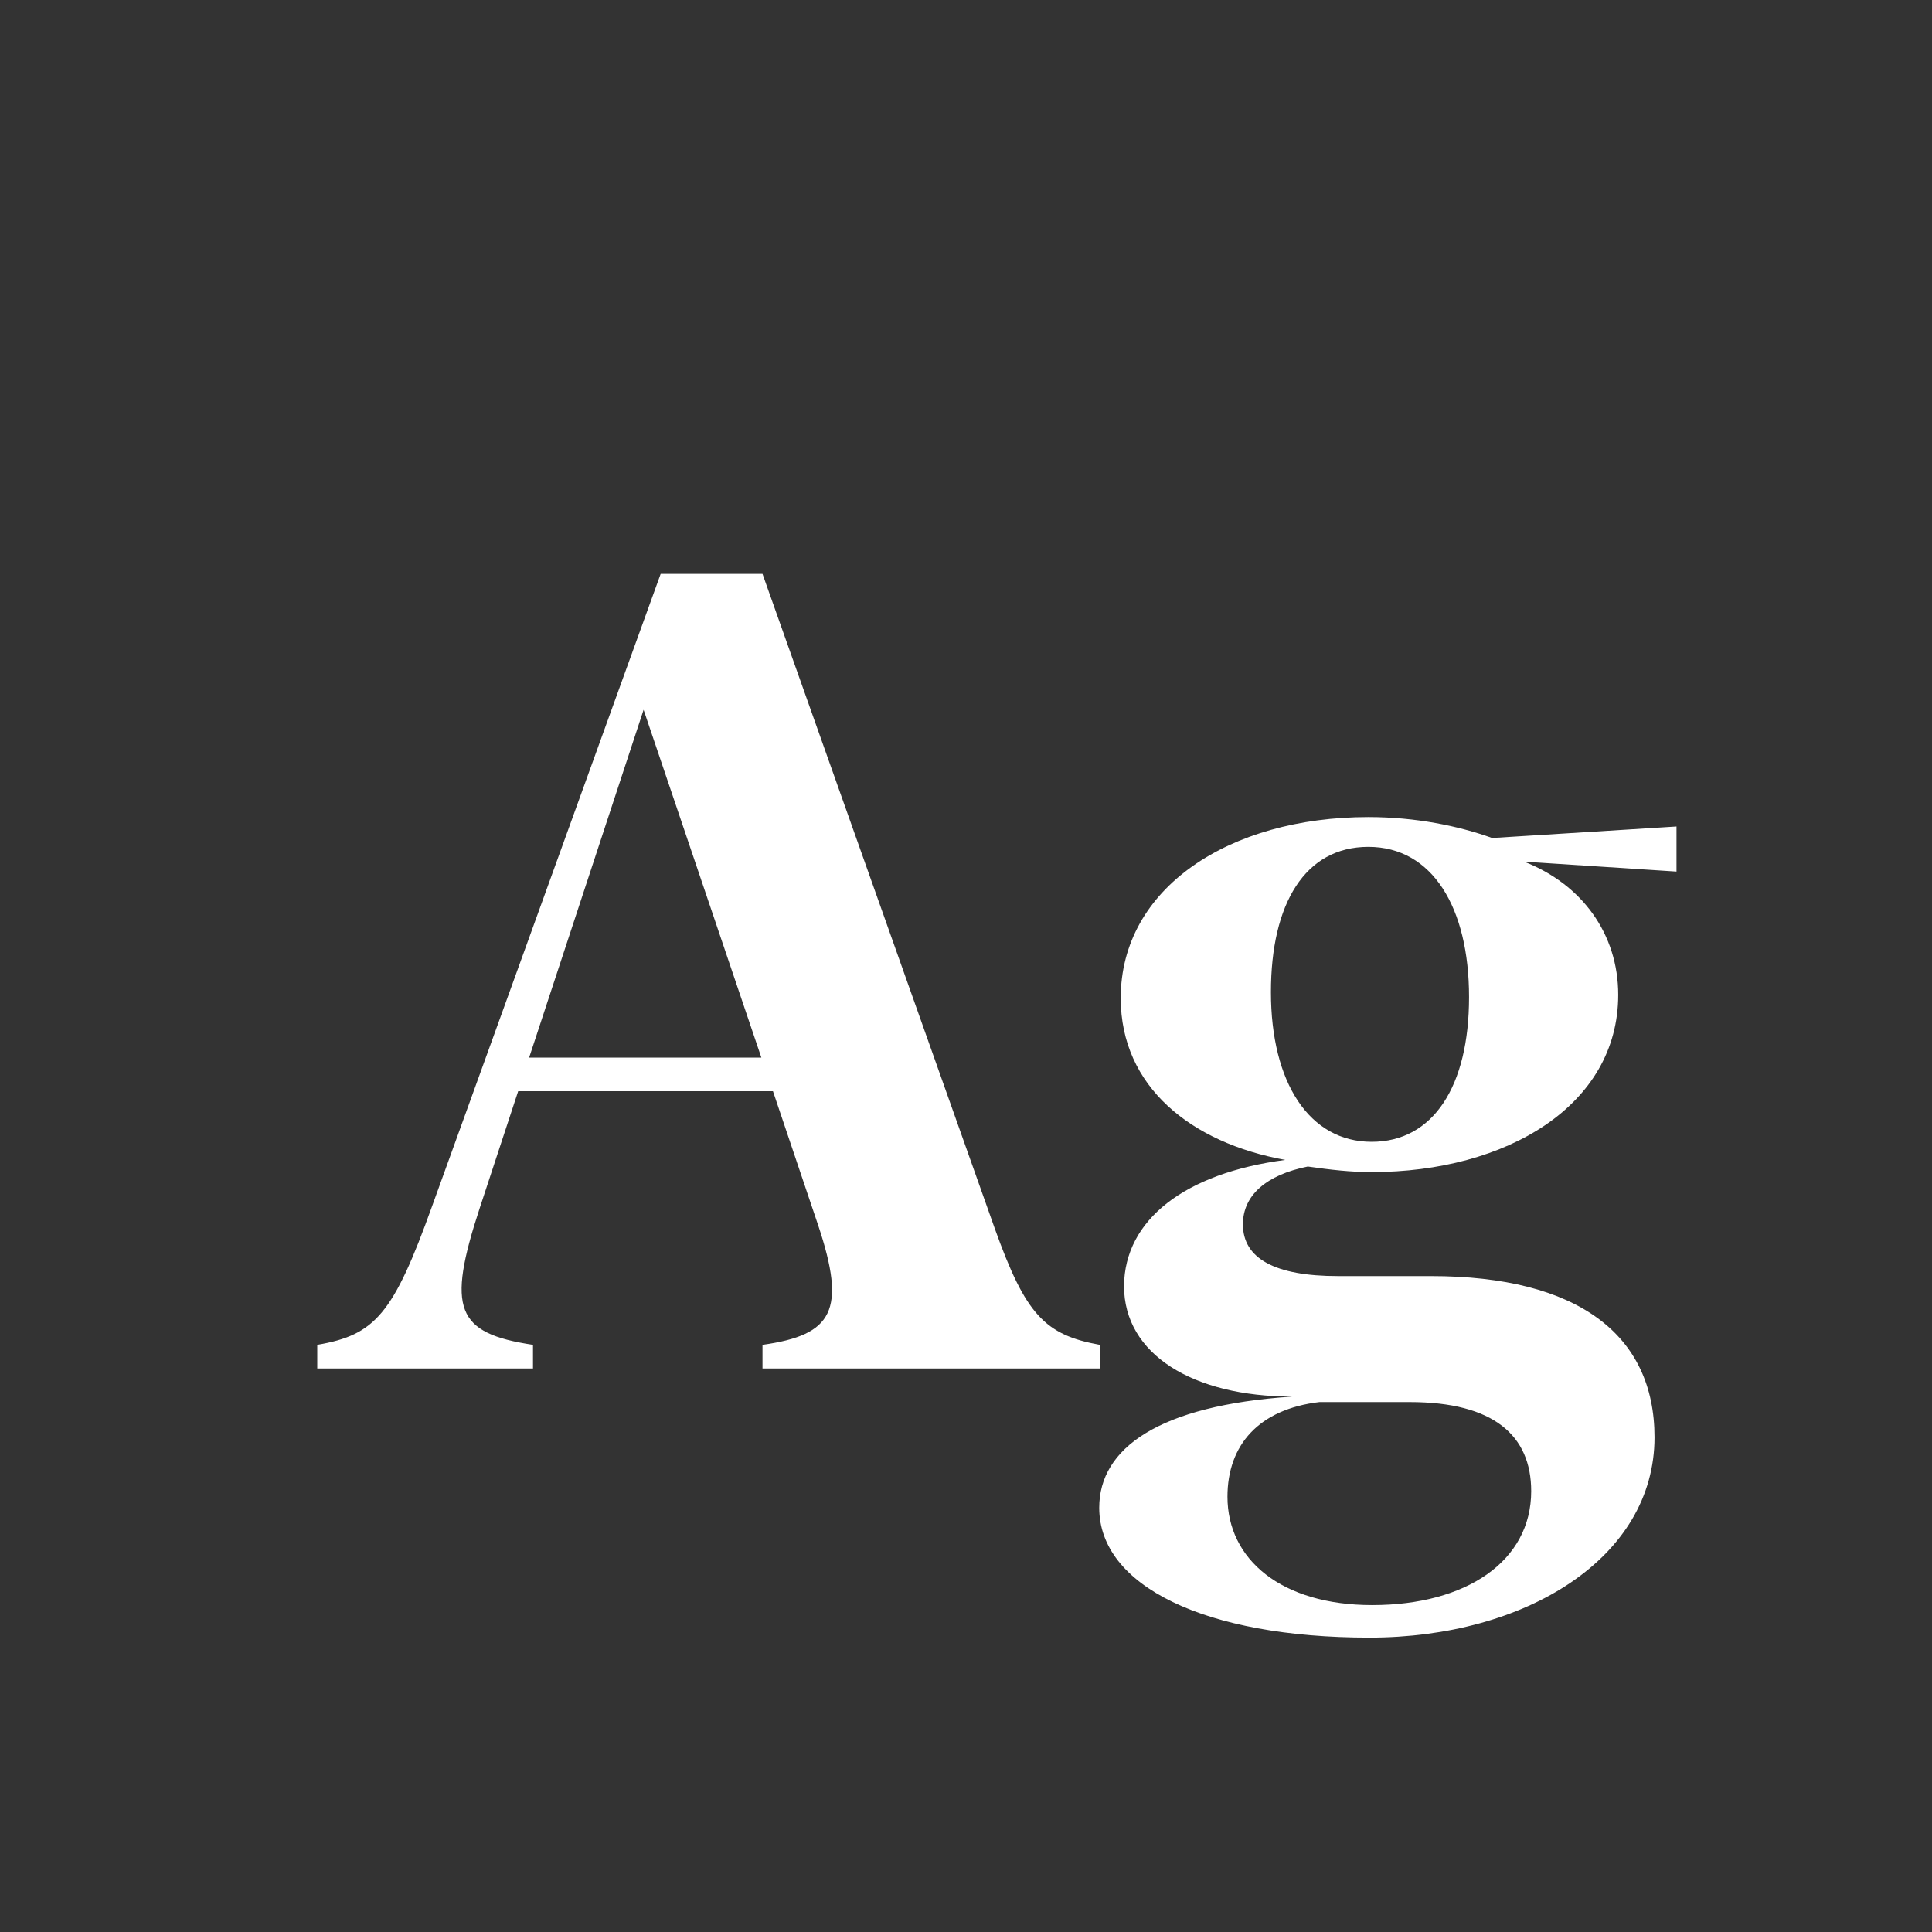 <svg width="24" height="24" viewBox="0 0 24 24" fill="none" xmlns="http://www.w3.org/2000/svg">
<rect x="0" y="0" width="24" height="24" fill="#333333" stroke="none"/>
<path d="M12.356 15.257C12.739 16.33 12.979 16.583 13.662 16.706V17H9.472V16.706C10.347 16.583 10.518 16.282 10.162 15.216L9.602 13.555H6.437L5.958 15.011C5.548 16.262 5.664 16.562 6.621 16.706V17H3.941V16.706C4.659 16.583 4.885 16.33 5.37 14.977L8.207 7.129H9.472L12.356 15.257ZM6.573 13.138H9.458L7.995 8.817L6.573 13.138ZM13.922 12.399C13.922 11.032 15.269 10.15 16.998 10.15C17.586 10.15 18.119 10.26 18.536 10.41L20.826 10.267V10.827L18.933 10.704C19.65 10.984 20.102 11.6 20.102 12.358C20.102 13.732 18.714 14.56 17.039 14.56C16.779 14.56 16.533 14.532 16.246 14.491C15.733 14.594 15.44 14.847 15.44 15.209C15.44 15.633 15.836 15.852 16.622 15.852H17.777C19.602 15.852 20.553 16.583 20.553 17.855C20.553 19.352 18.953 20.343 17.012 20.343C14.968 20.343 13.655 19.7 13.655 18.73C13.655 17.991 14.394 17.458 16.055 17.349C14.817 17.349 13.963 16.822 13.963 15.975C13.97 15.154 14.715 14.573 15.966 14.409C14.797 14.197 13.922 13.5 13.922 12.399ZM15.788 12.324C15.788 13.452 16.267 14.184 17.039 14.184C17.805 14.184 18.249 13.493 18.249 12.386C18.249 11.271 17.791 10.52 16.998 10.52C16.212 10.52 15.788 11.224 15.788 12.324ZM15.248 18.593C15.248 19.372 15.918 19.939 17.046 19.939C18.215 19.939 19.021 19.393 19.021 18.524C19.021 17.834 18.557 17.417 17.511 17.417H16.39C15.638 17.506 15.248 17.95 15.248 18.593Z" fill="white"/>
</svg>
